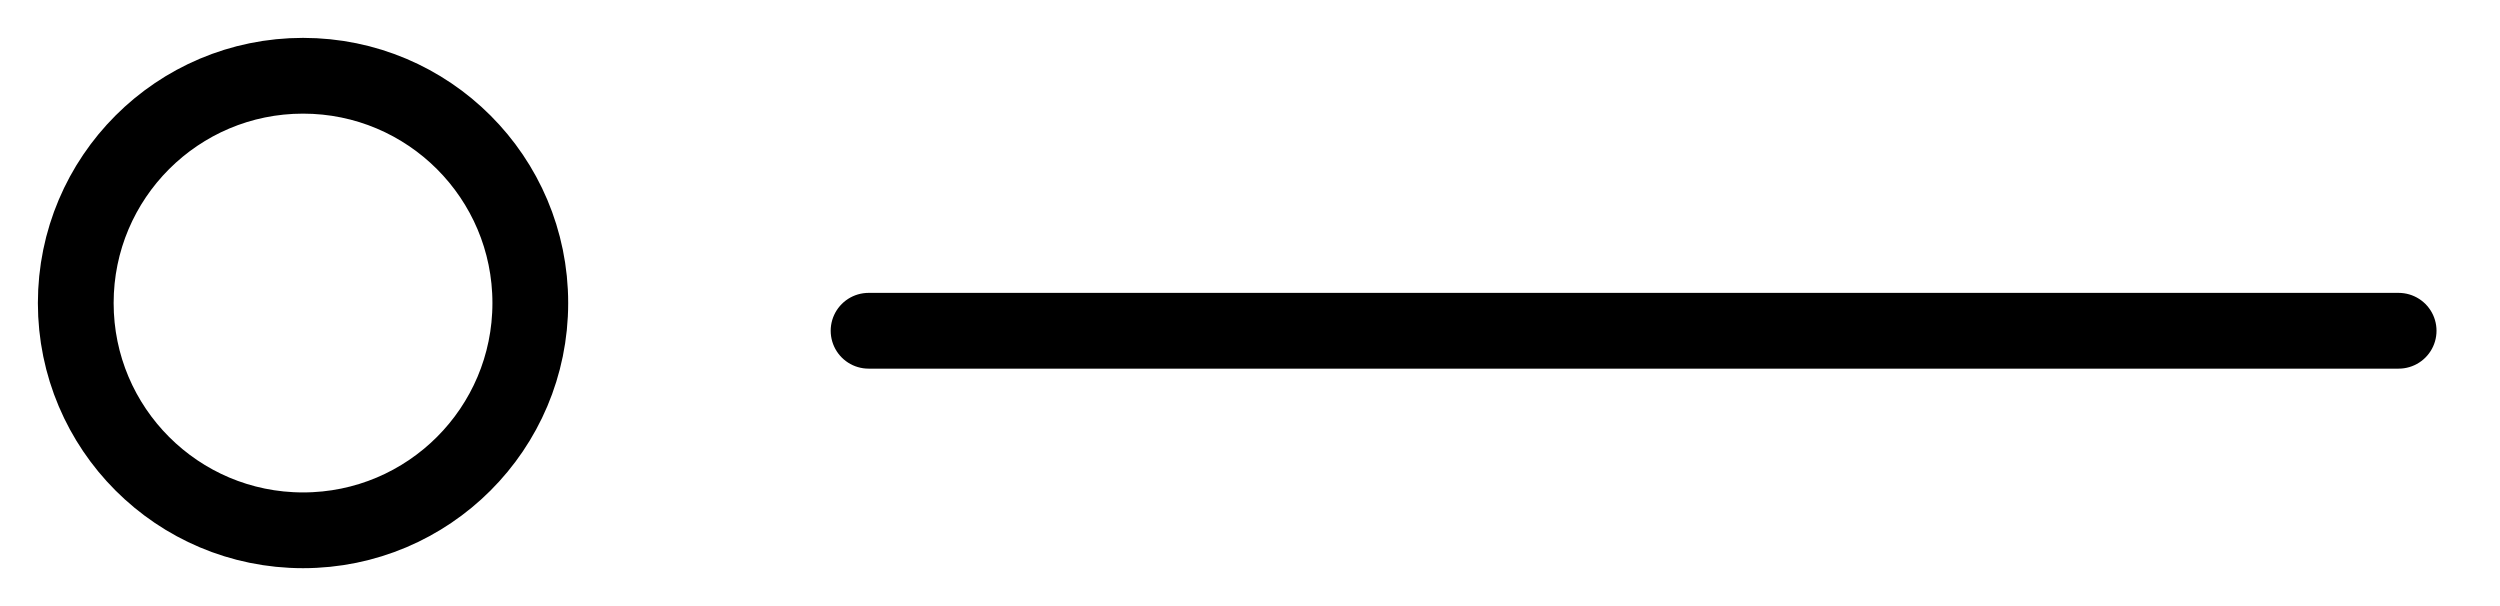 <svg width="33" height="8" viewBox="0 0 33 8" fill="none" xmlns="http://www.w3.org/2000/svg">
<path d="M11.465 4.366H31.662" stroke="black" stroke-linecap="round" stroke-linejoin="round"/>
<path d="M1 4C1 2.343 2.343 1 4 1V1C5.657 1 7 2.343 7 4V4C7 5.657 5.657 7 4 7V7C2.343 7 1 5.657 1 4V4Z" stroke="black" stroke-linejoin="round"/>
</svg>

